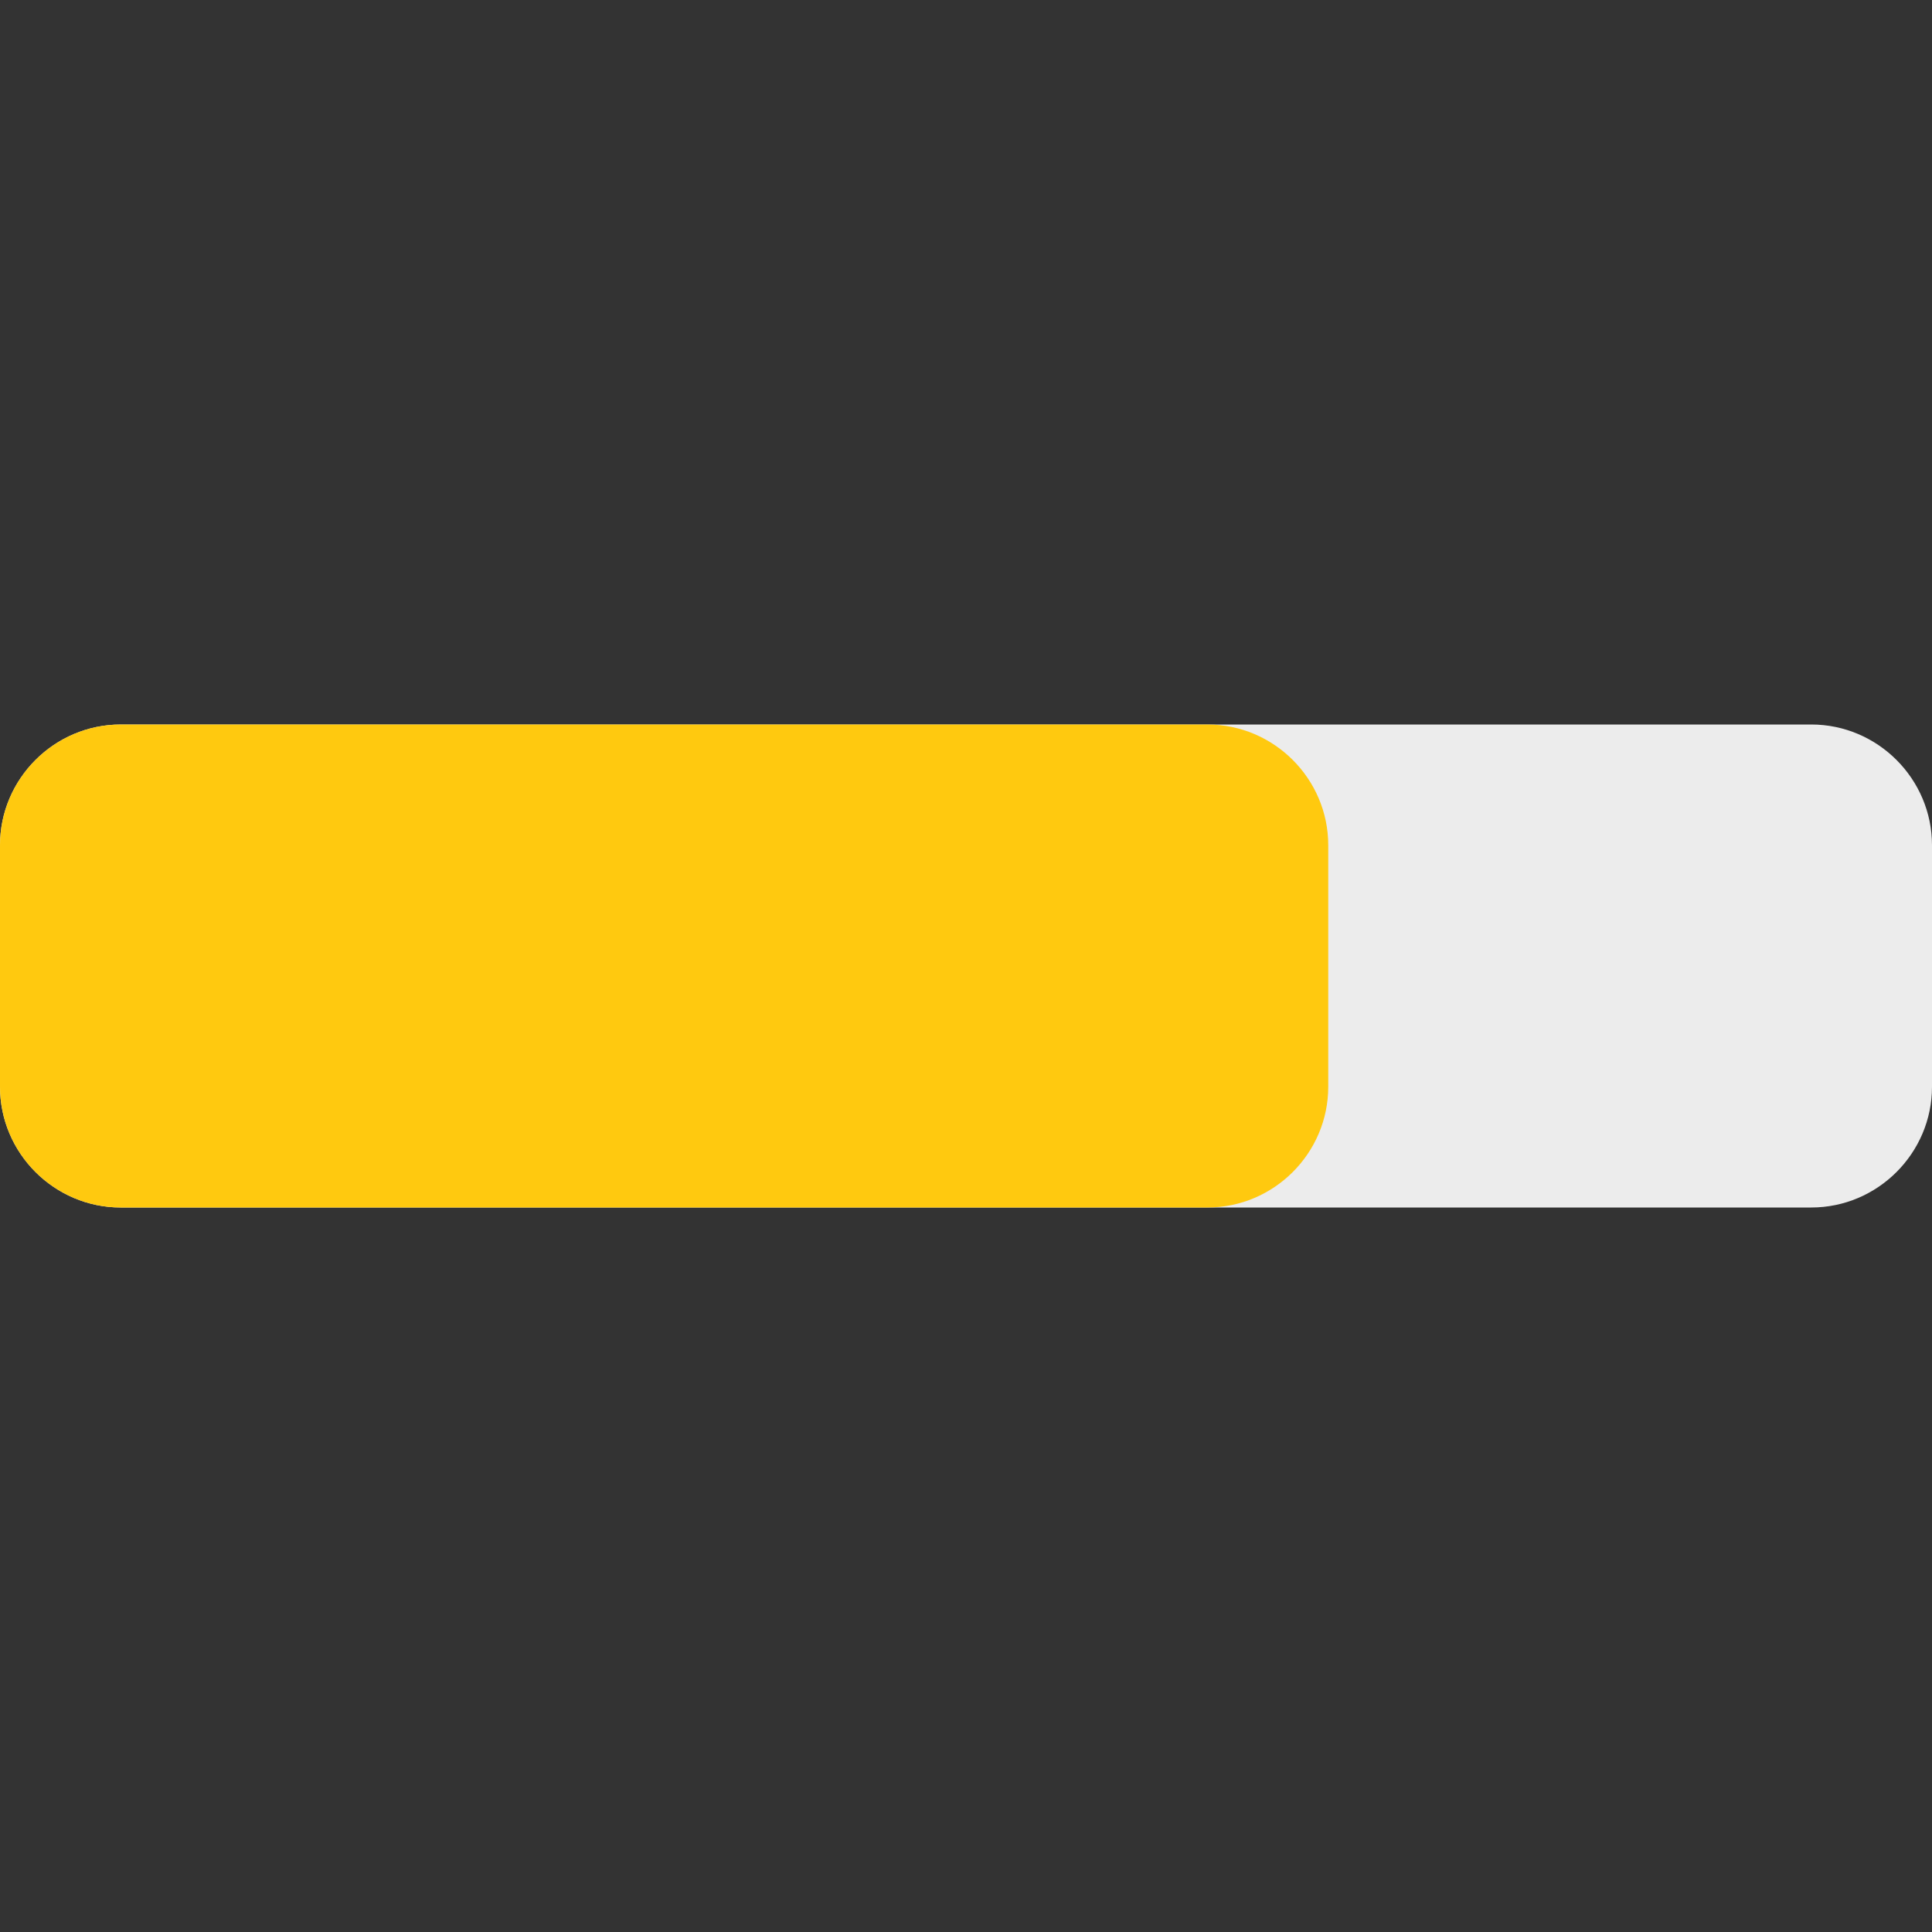 <?xml version="1.0" encoding="utf-8"?>
<!-- Generator: Adobe Illustrator 23.0.0, SVG Export Plug-In . SVG Version: 6.00 Build 0)  -->
<svg version="1.1" id="Layer_1" xmlns="http://www.w3.org/2000/svg" xmlns:xlink="http://www.w3.org/1999/xlink" x="0px" y="0px"
	 viewBox="0 0 32 32" style="enable-background:new 0 0 32 32;" xml:space="preserve">
<rect x="0" y="0" width="32" height="32" fill="#333333" stroke="none"/>
<style type="text/css">
	.st0{fill:#ECECEC;}
	.st1{fill-rule:evenodd;clip-rule:evenodd;fill:#FFC90F;}
</style>
<title>Progress Bar</title>
<desc>Created with Sketch.</desc>
<g id="Page-1">
	<g id="Progress-Bar" transform="translate(16, 16) rotate(-270) translate(-16, -16) ">
		<path class="st0" d="M12,2v28c0,1.1,0.9,2,2,2h4c1.1,0,2-0.9,2-2V2c0-1.1-0.9-2-2-2h-4C12.9,0,12,0.9,12,2z"/>
		<path class="st1" d="M14,10h4c1.1,0,2,0.9,2,2v18c0,1.1-0.9,2-2,2h-4c-1.1,0-2-0.9-2-2V12C12,10.9,12.9,10,14,10z"/>
	</g>
</g>
</svg>
